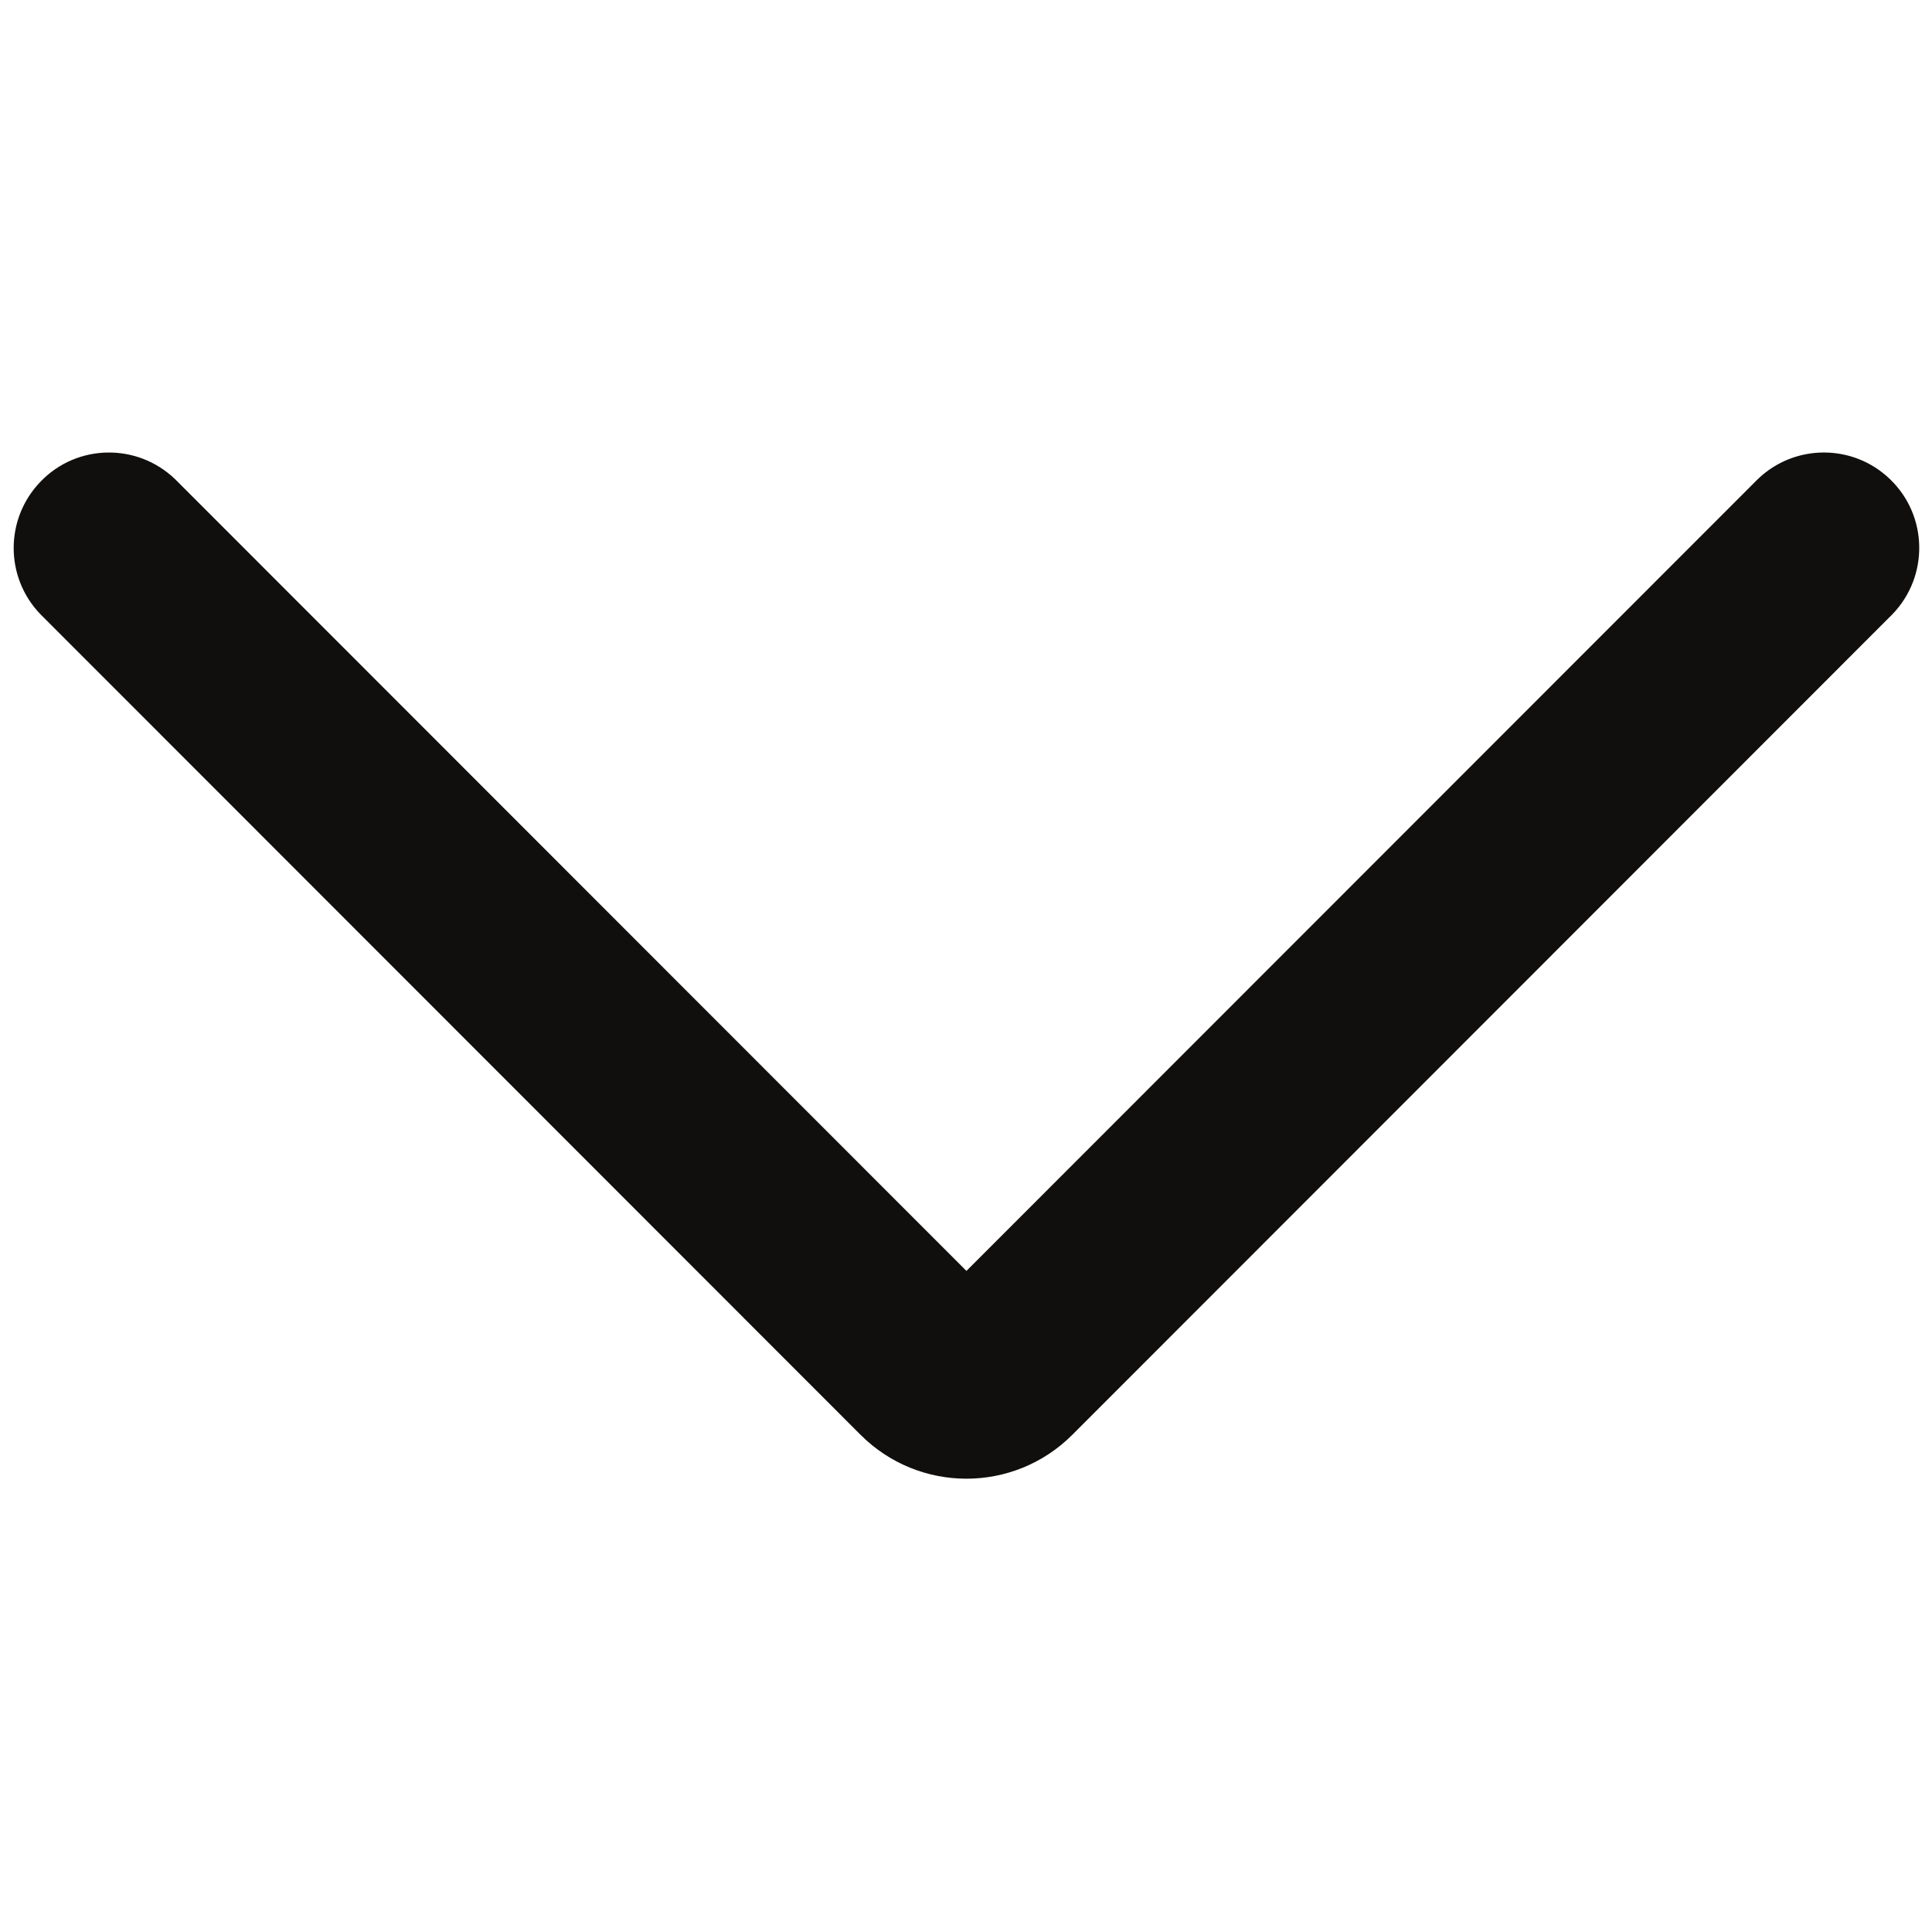 <svg xmlns="http://www.w3.org/2000/svg" xmlns:xlink="http://www.w3.org/1999/xlink" width="512" zoomAndPan="magnify" viewBox="0 0 384 384" height="512" preserveAspectRatio="xMidYMid meet" version="1.0"><defs><clipPath id="c5ccd6494f"><path d="M 2.711 89.945 L 381.461 89.945 L 381.461 293.887 L 2.711 293.887 Z M 2.711 89.945 " clip-rule="nonzero"/></clipPath></defs><g clip-path="url(#c5ccd6494f)"><path fill="#100f0d" d="M 376.148 122.074 C 383.41 114.539 383.211 102.527 375.676 95.262 C 368.348 88.164 356.68 88.164 349.348 95.262 L 192.086 252.605 L 34.824 95.262 C 27.289 87.992 15.285 88.195 8.059 95.73 C 0.961 103.066 0.93 114.707 8.023 122.074 L 171.035 285.172 C 182.672 296.812 201.5 296.812 213.137 285.172 L 376.148 122.074 " fill-opacity="1" fill-rule="nonzero"/></g></svg>